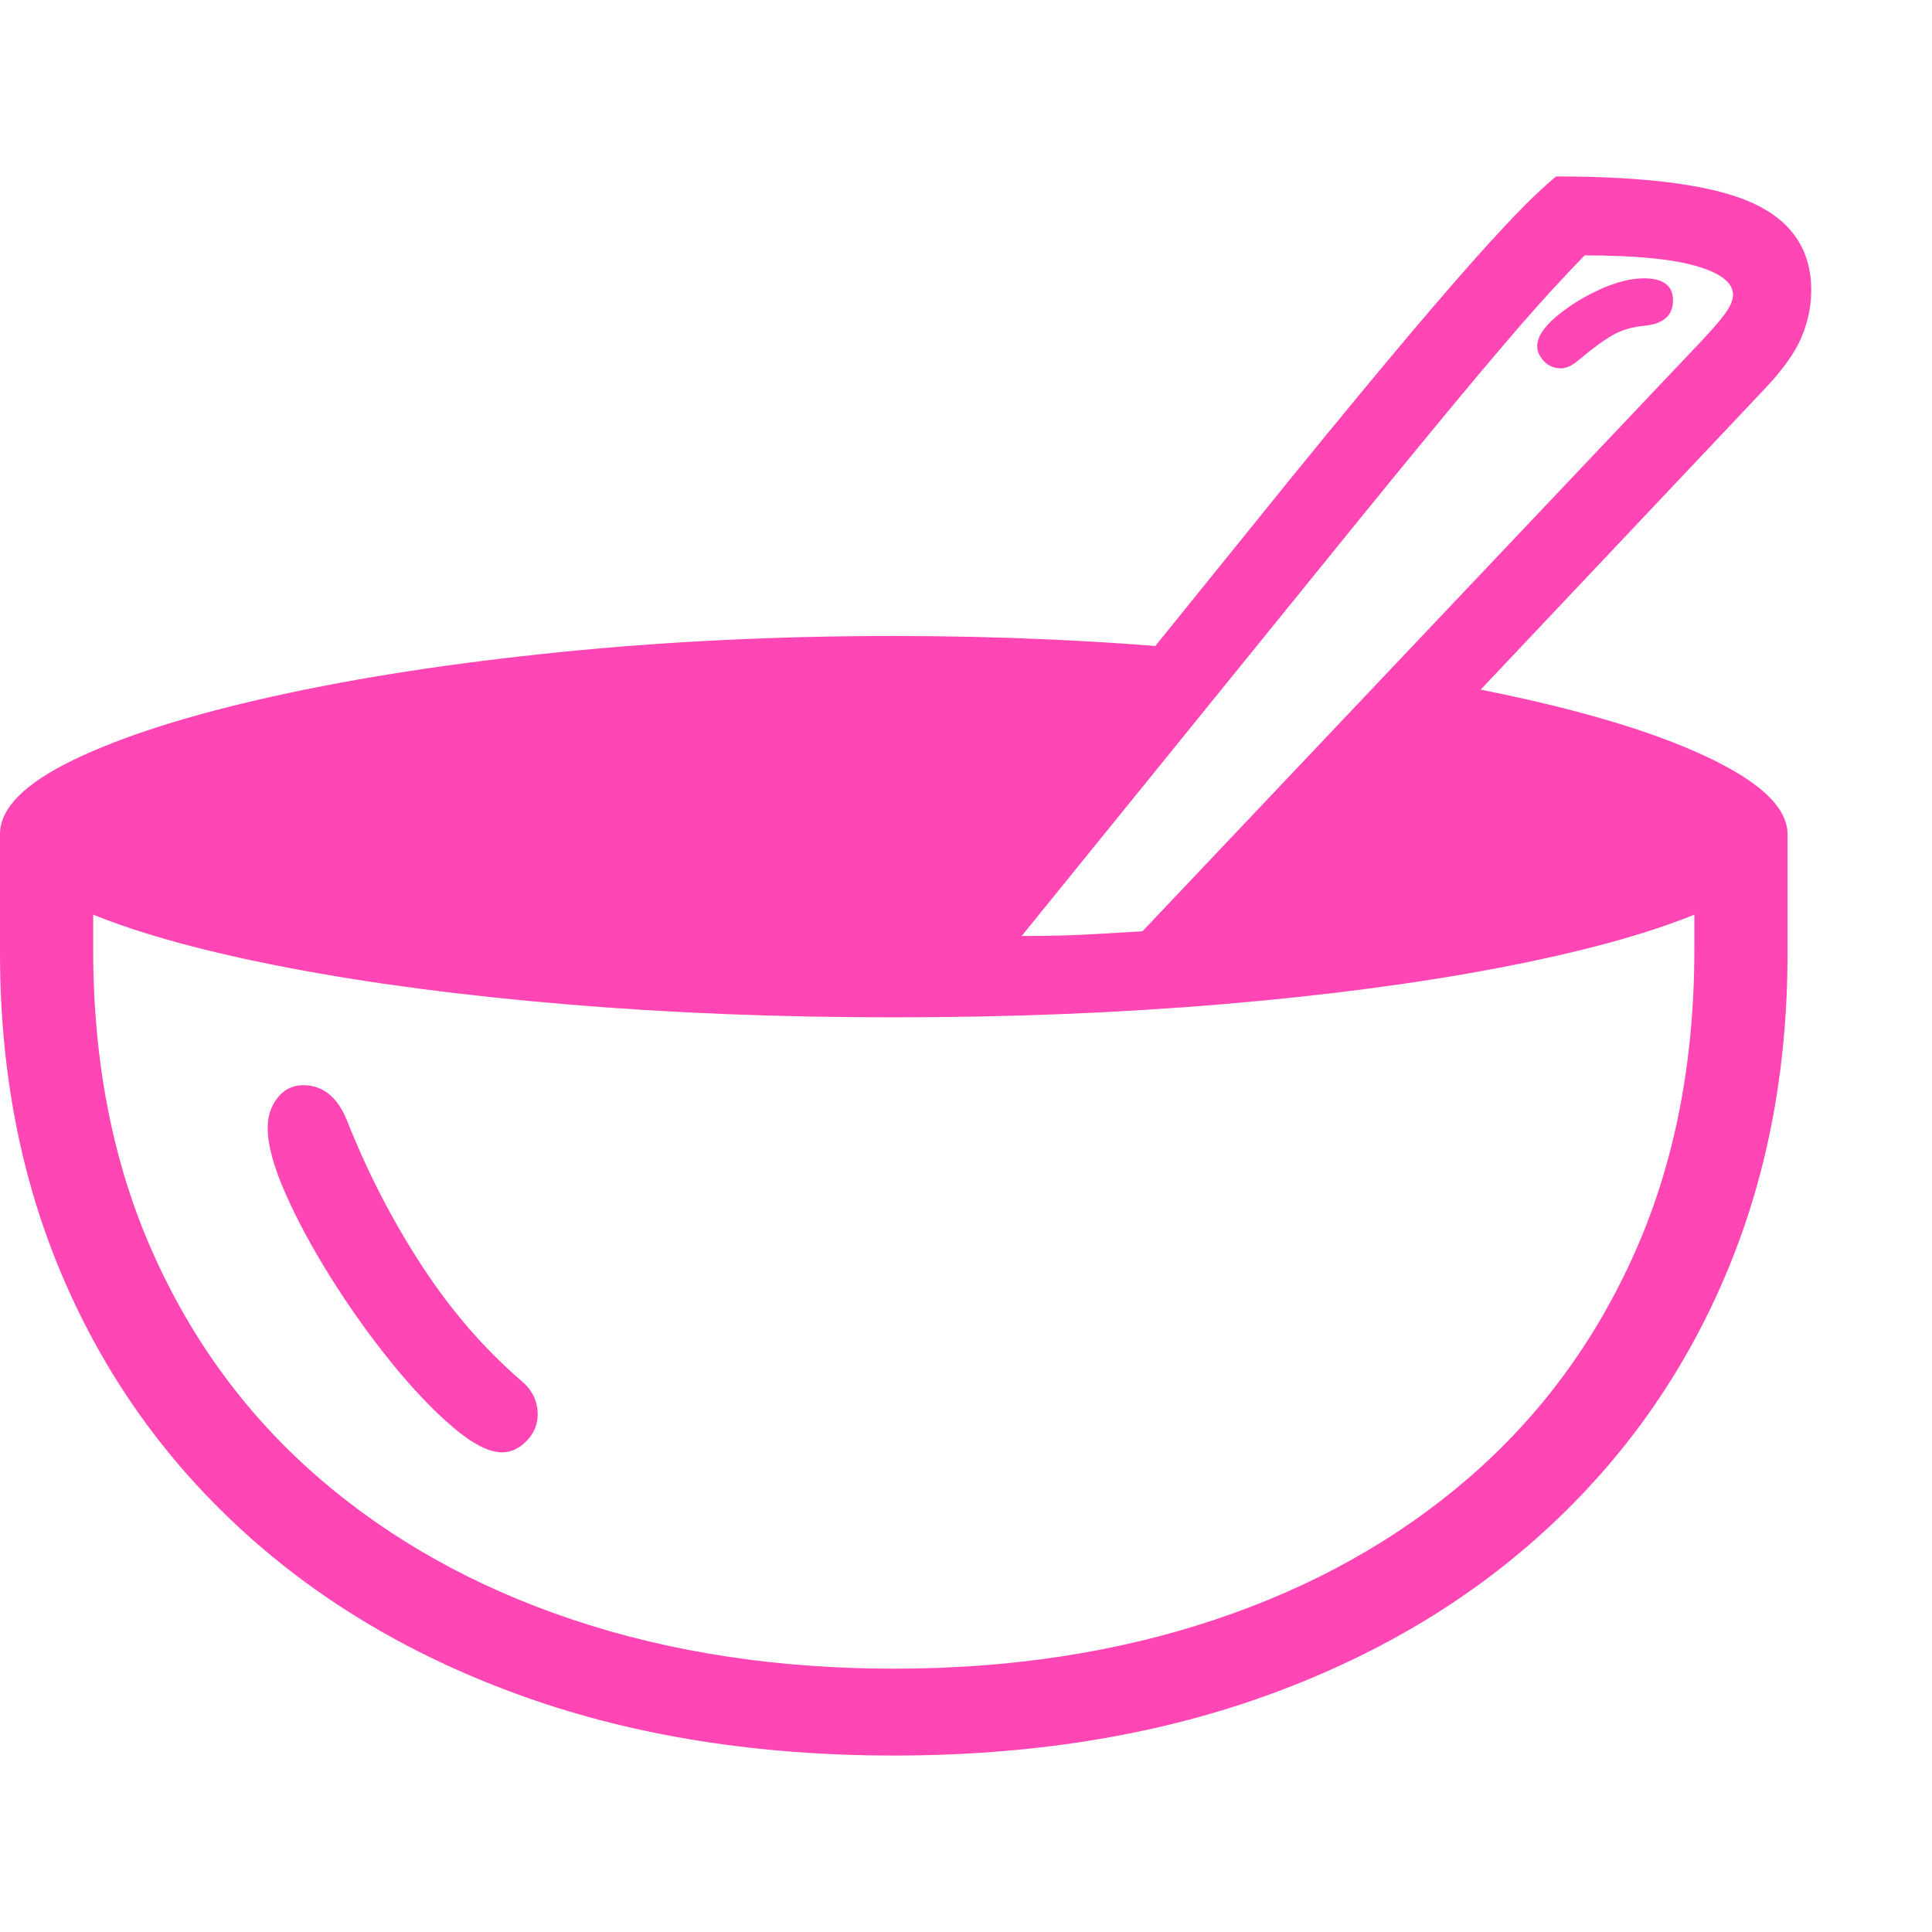 <svg version="1.1" xmlns="http://www.w3.org/2000/svg" style="fill:rgba(0,0,0,1.0)" width="256" height="256" viewBox="0 0 38.234 31.25"><path fill="rgb(255, 70, 180)" d="M17.688 31.25 C15 31.25 12.57 30.865 10.398 30.094 C8.227 29.323 6.365 28.229 4.812 26.812 C3.26 25.396 2.07 23.719 1.242 21.781 C0.414 19.844 0 17.708 0 15.375 L0 13.016 C0 12.505 0.484 12.016 1.453 11.547 C2.422 11.078 3.74 10.659 5.406 10.289 C7.073 9.919 8.964 9.628 11.078 9.414 C13.193 9.201 15.396 9.094 17.688 9.094 C18.74 9.094 19.779 9.117 20.805 9.164 C21.831 9.211 22.833 9.281 23.812 9.375 L18.5 15.484 L23.453 15.891 L28.562 10.016 C30.698 10.401 32.367 10.859 33.57 11.391 C34.773 11.922 35.375 12.464 35.375 13.016 L35.375 15.375 C35.375 17.708 34.961 19.844 34.133 21.781 C33.305 23.719 32.115 25.396 30.562 26.812 C29.01 28.229 27.148 29.323 24.977 30.094 C22.805 30.865 20.375 31.25 17.688 31.25 Z M9.938 25.25 C9.677 25.25 9.352 25.083 8.961 24.75 C8.57 24.417 8.164 23.99 7.742 23.469 C7.32 22.948 6.924 22.393 6.555 21.805 C6.185 21.216 5.883 20.656 5.648 20.125 C5.414 19.594 5.297 19.161 5.297 18.828 C5.297 18.599 5.362 18.401 5.492 18.234 C5.622 18.068 5.792 17.984 6 17.984 C6.396 17.984 6.687 18.224 6.875 18.703 C7.281 19.724 7.773 20.677 8.352 21.562 C8.93 22.448 9.589 23.208 10.328 23.844 C10.536 24.021 10.641 24.24 10.641 24.5 C10.641 24.698 10.568 24.872 10.422 25.023 C10.276 25.174 10.115 25.25 9.938 25.25 Z M17.688 29.531 C19.99 29.531 22.107 29.208 24.039 28.562 C25.971 27.917 27.646 26.982 29.062 25.758 C30.479 24.534 31.578 23.042 32.359 21.281 C33.141 19.521 33.531 17.526 33.531 15.297 L33.531 14.609 C32.552 15.005 31.258 15.357 29.648 15.664 C28.039 15.971 26.214 16.211 24.172 16.383 C22.13 16.555 19.969 16.641 17.688 16.641 C15.406 16.641 13.245 16.555 11.203 16.383 C9.161 16.211 7.336 15.971 5.727 15.664 C4.117 15.357 2.823 15.005 1.844 14.609 L1.844 15.297 C1.844 17.526 2.234 19.521 3.016 21.281 C3.797 23.042 4.896 24.534 6.312 25.758 C7.729 26.982 9.404 27.917 11.336 28.562 C13.268 29.208 15.385 29.531 17.688 29.531 Z M23.812 15.969 L17.656 15.734 L25.562 5.953 C26.521 4.776 27.315 3.815 27.945 3.07 C28.576 2.326 29.083 1.742 29.469 1.32 C29.854 0.898 30.148 0.591 30.352 0.398 C30.555 0.206 30.703 0.073 30.797 -0 C32.63 -0 33.93 0.177 34.695 0.531 C35.461 0.885 35.844 1.458 35.844 2.25 C35.844 2.563 35.781 2.87 35.656 3.172 C35.531 3.474 35.292 3.812 34.938 4.188 Z M20.219 15.031 C20.479 15.031 20.724 15.029 20.953 15.023 C21.182 15.018 21.427 15.008 21.688 14.992 C21.948 14.977 22.255 14.958 22.609 14.938 L33.5 3.438 C33.802 3.125 34.01 2.891 34.125 2.734 C34.24 2.578 34.297 2.448 34.297 2.344 C34.297 2.104 34.055 1.914 33.57 1.773 C33.086 1.633 32.349 1.562 31.359 1.562 C31.245 1.677 31.026 1.909 30.703 2.258 C30.38 2.607 29.917 3.141 29.312 3.859 C28.708 4.578 27.906 5.552 26.906 6.781 Z M30.891 3.797 C30.755 3.797 30.643 3.75 30.555 3.656 C30.466 3.562 30.422 3.464 30.422 3.359 C30.422 3.182 30.544 2.99 30.789 2.781 C31.034 2.573 31.32 2.393 31.648 2.242 C31.977 2.091 32.271 2.016 32.531 2.016 C32.917 2.016 33.109 2.161 33.109 2.453 C33.109 2.745 32.927 2.911 32.562 2.953 C32.312 2.974 32.096 3.036 31.914 3.141 C31.732 3.245 31.505 3.411 31.234 3.641 C31.109 3.745 30.995 3.797 30.891 3.797 Z M38.234 26.562" /></svg>